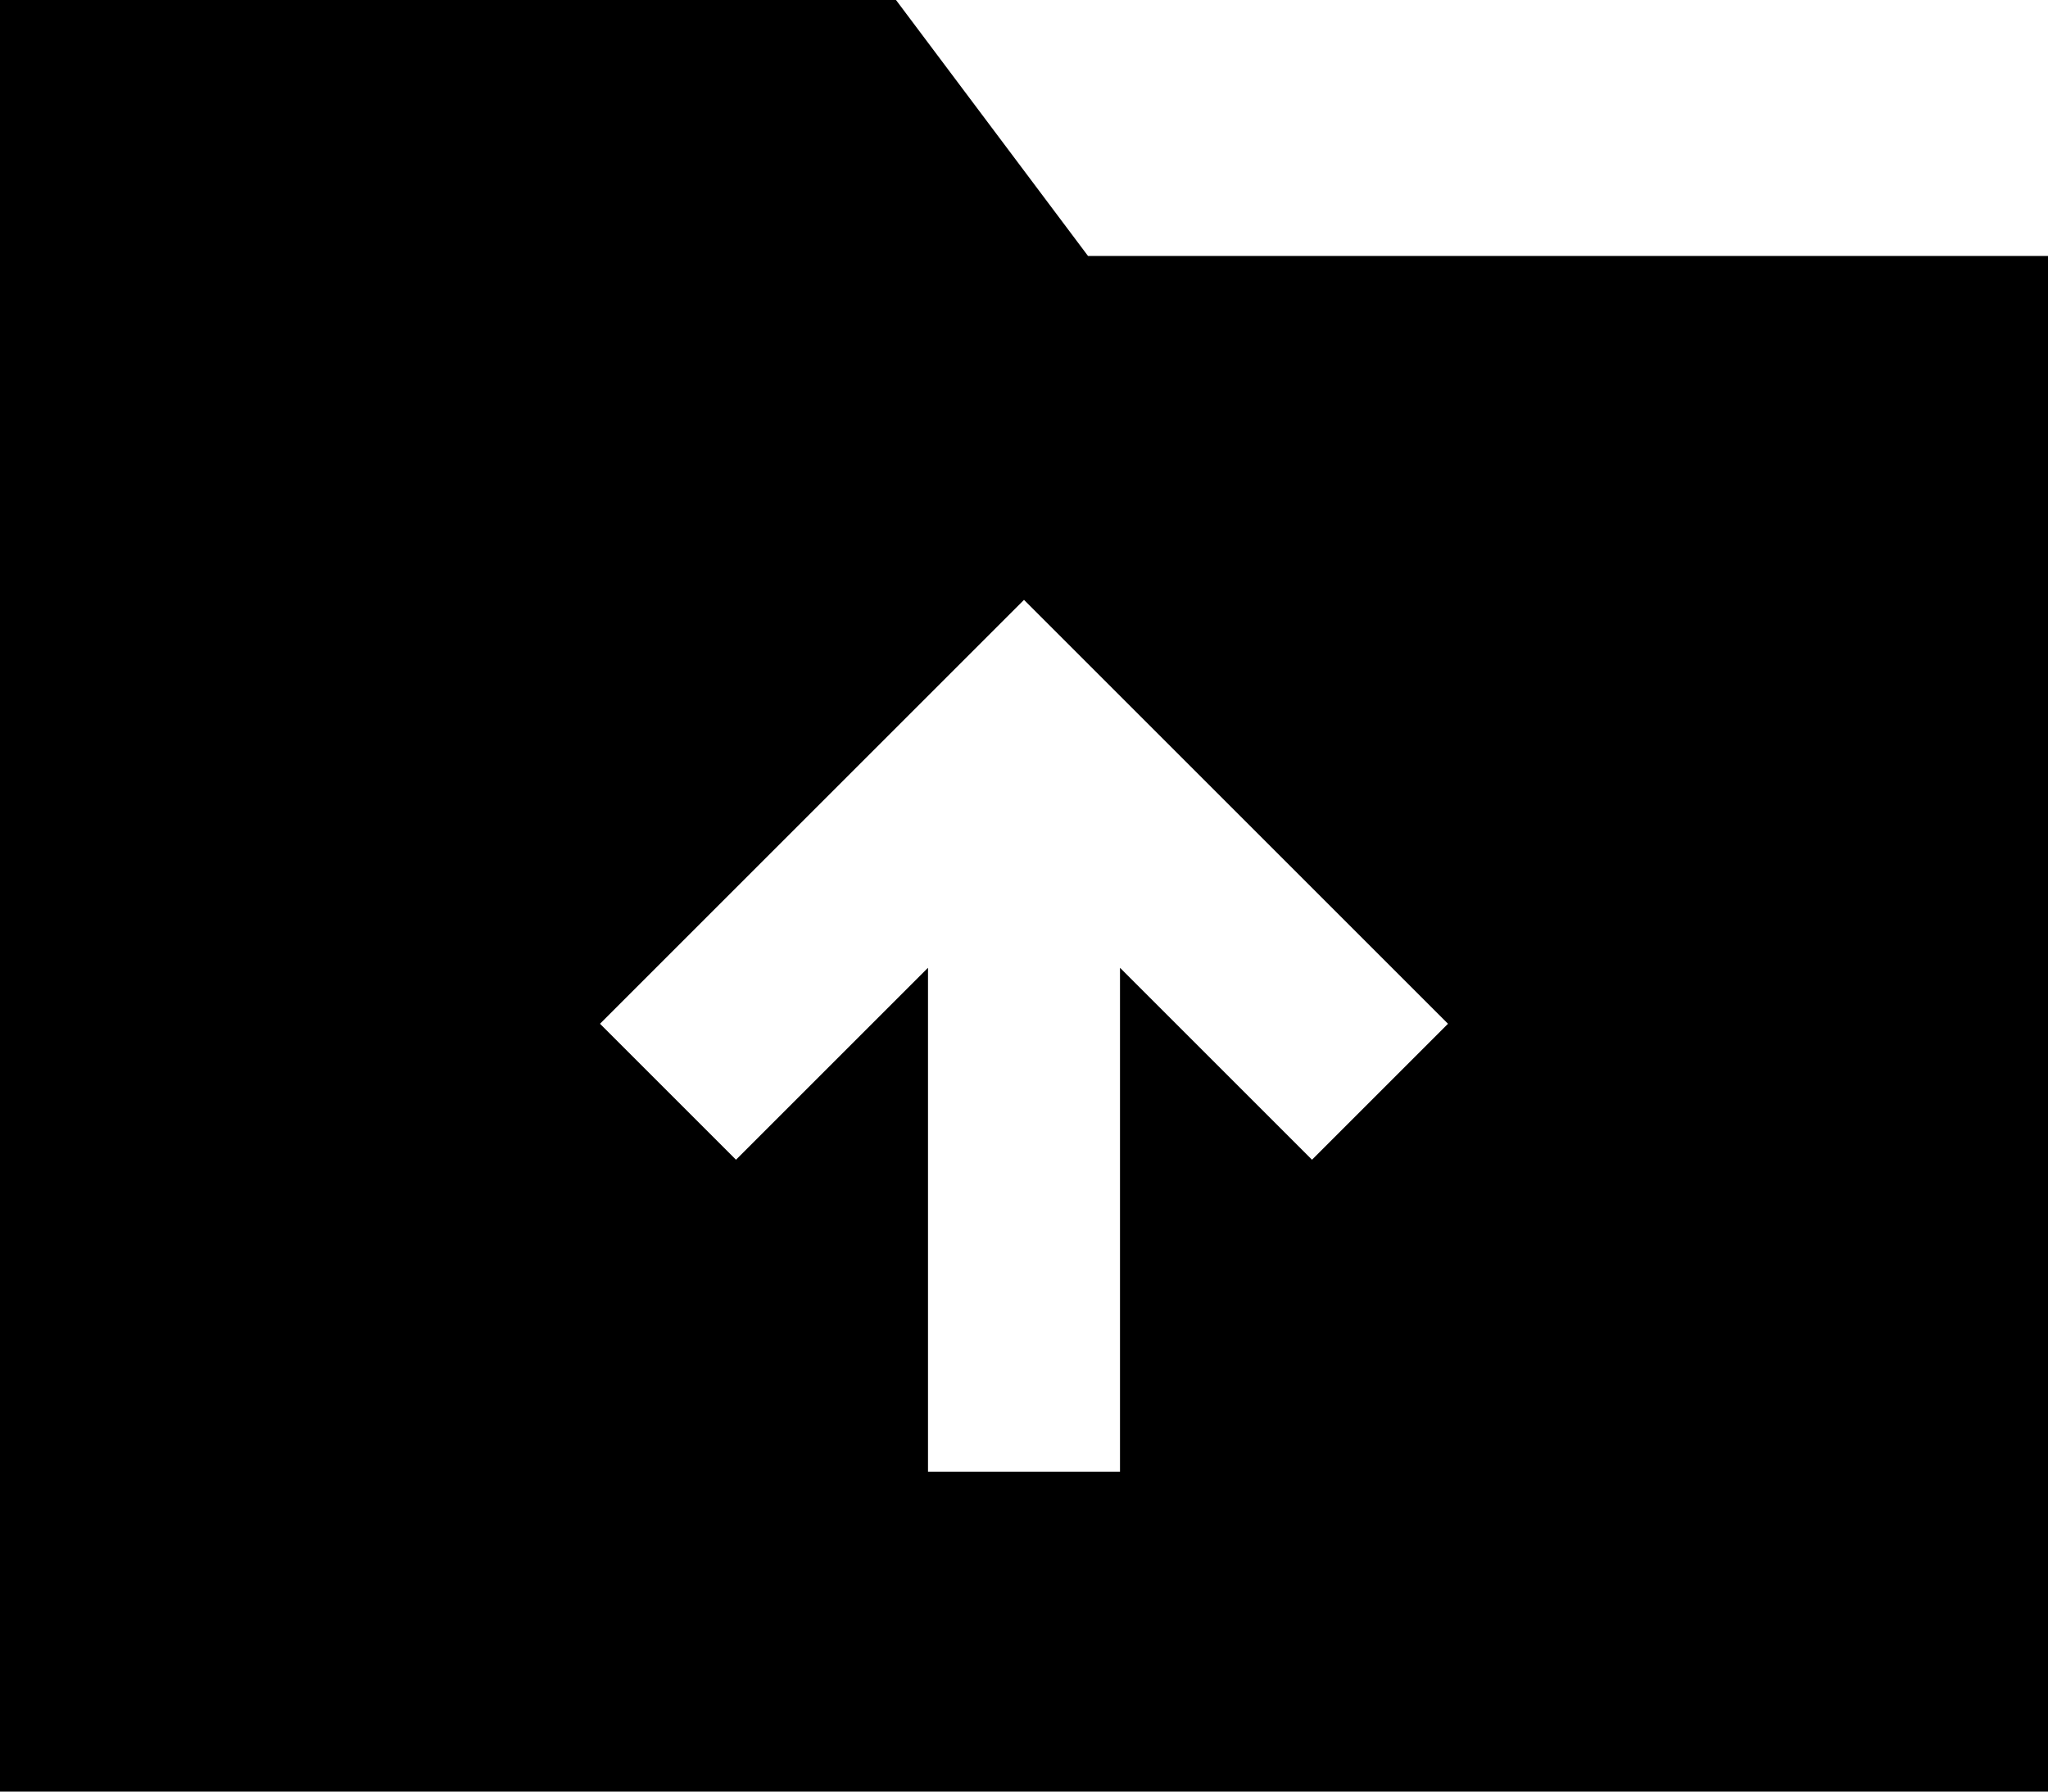 <svg xmlns="http://www.w3.org/2000/svg" viewBox="0 0 512 448">
    <path d="M 512 64 L 512 448 L 0 448 L 0 0 L 224 0 L 272 64 L 512 64 L 512 64 Z M 280 344 L 280 242 L 311 273 L 328 290 L 362 256 L 345 239 L 273 167 L 256 150 L 239 167 L 167 239 L 150 256 L 184 290 L 201 273 L 232 242 L 232 344 L 232 368 L 280 368 L 280 344 L 280 344 Z"/>
</svg>
